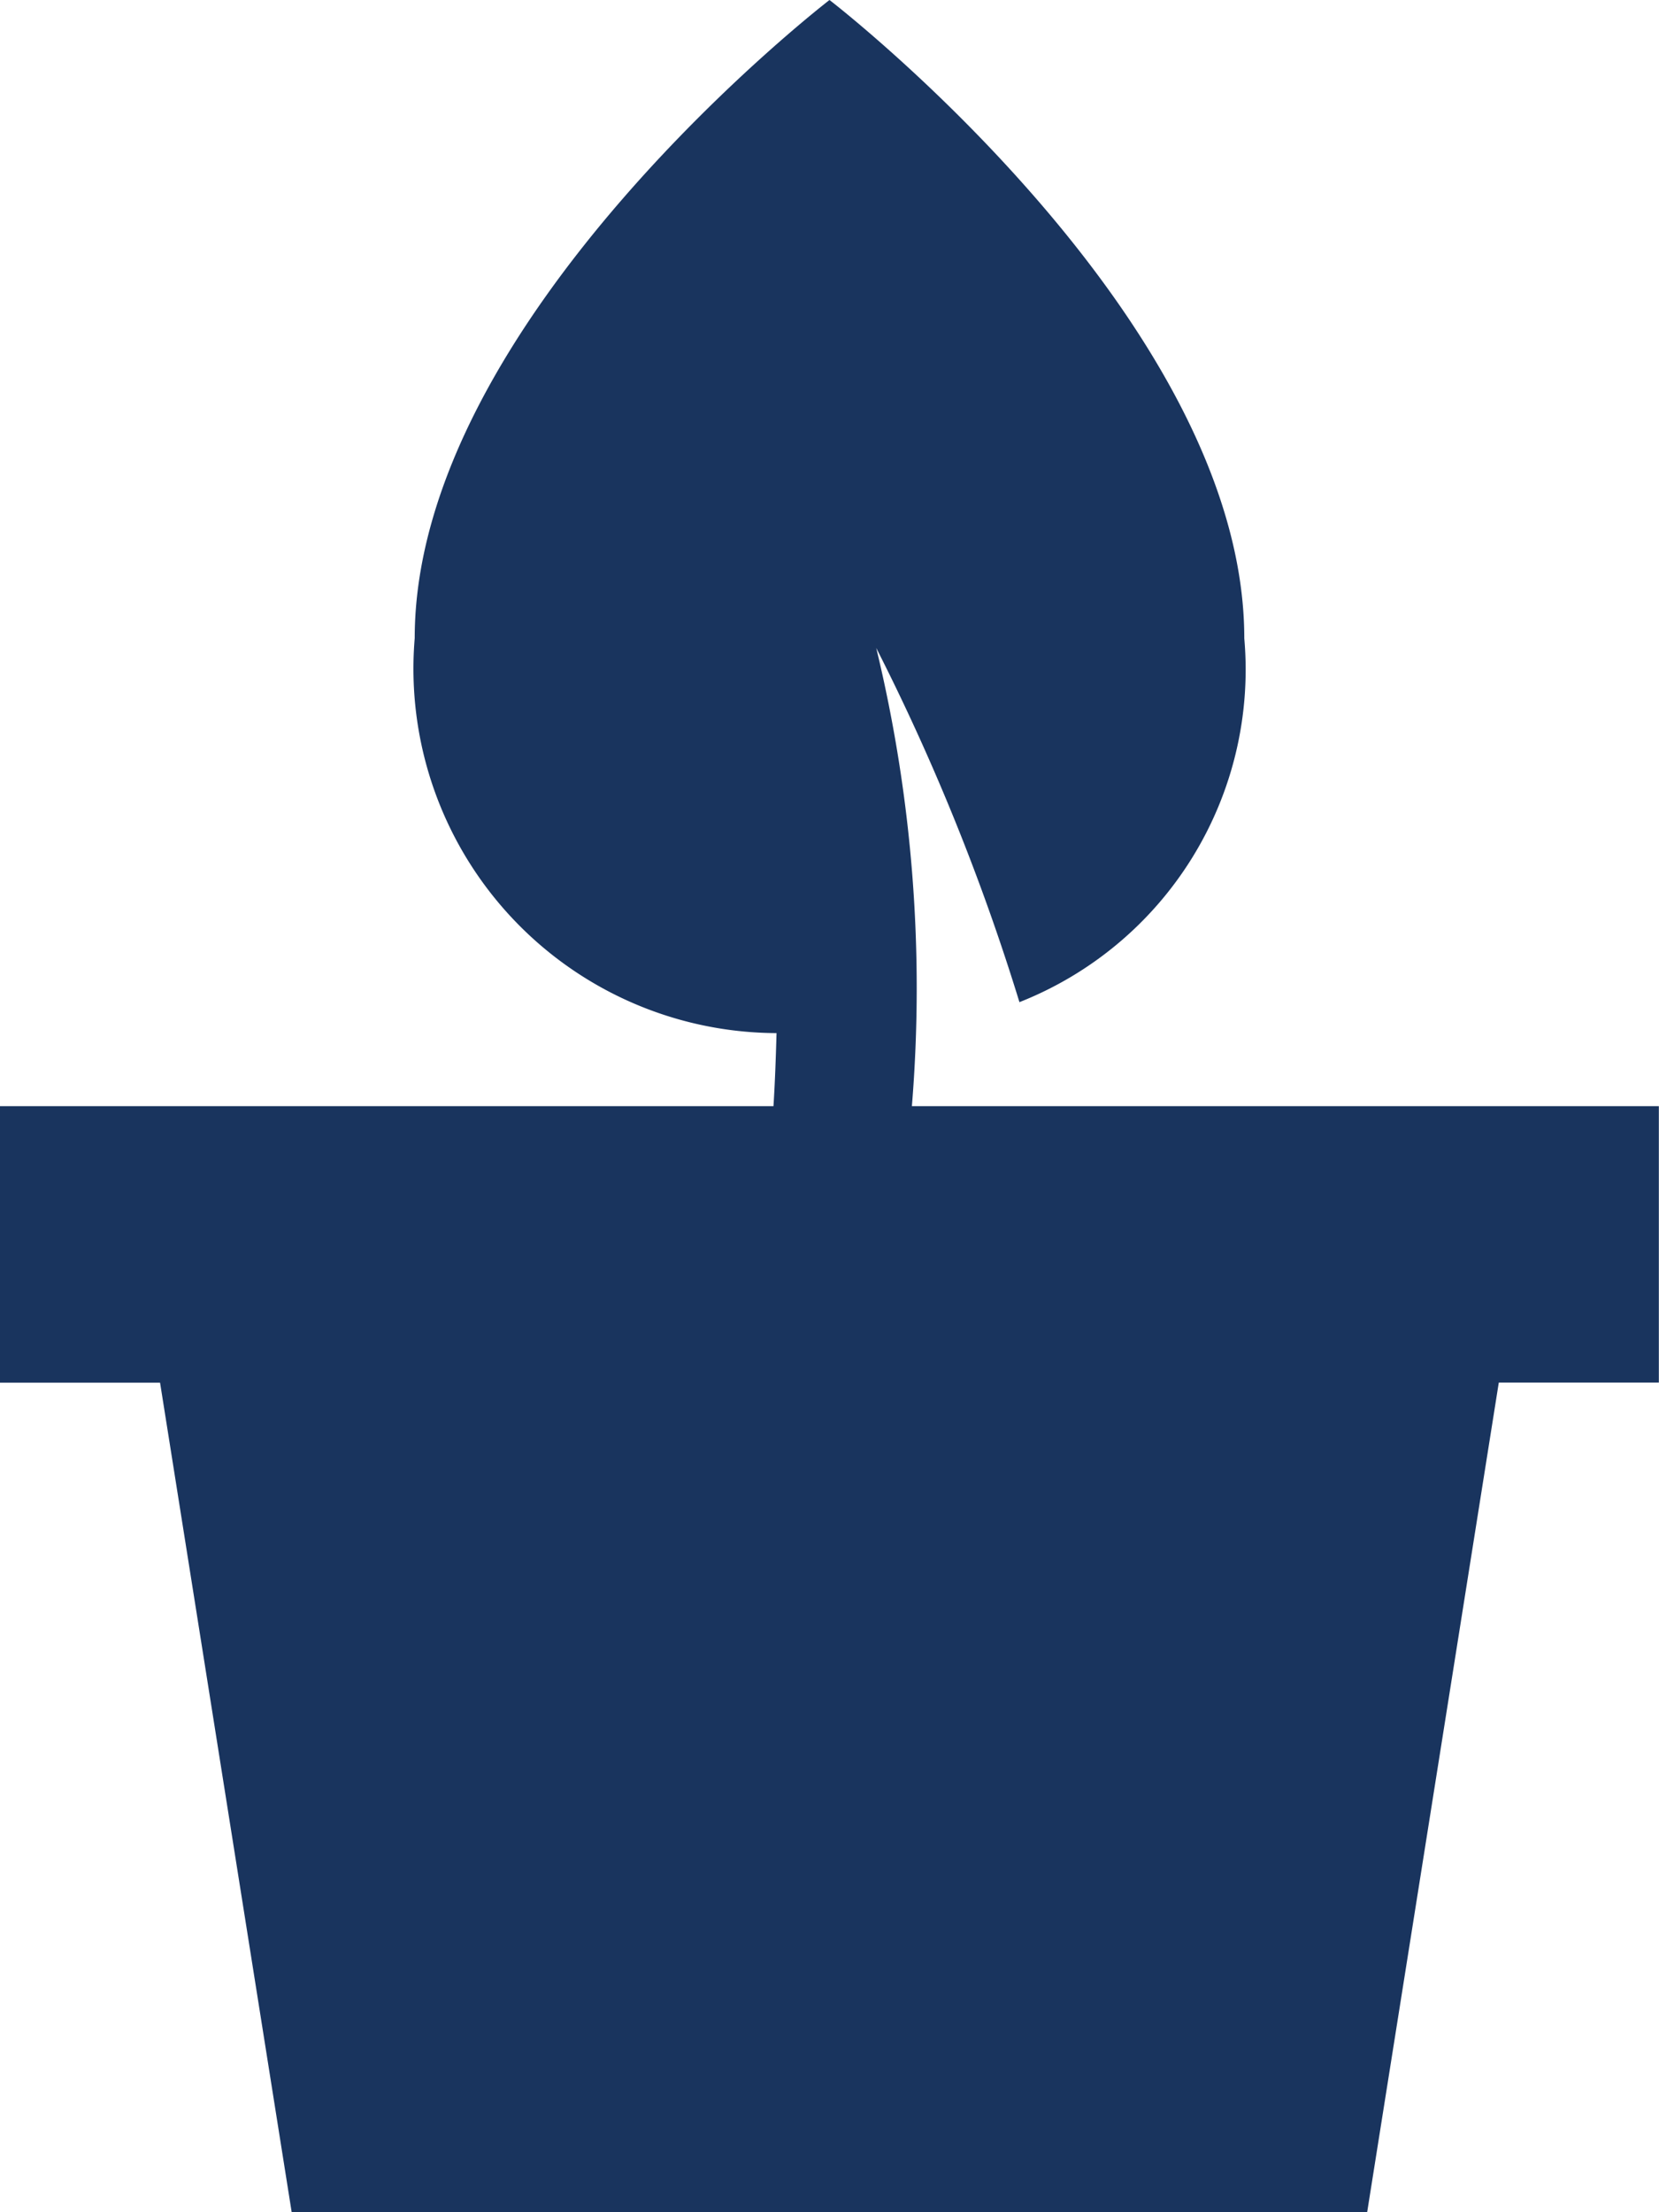 <svg xmlns="http://www.w3.org/2000/svg" width="21.766" height="29.021" viewBox="0 0 21.766 29.021">
  <g id="Group_21609" data-name="Group 21609" transform="translate(-436 -4760)">
    <path id="sprout" d="M84,14.511H74.2A19,19,0,0,0,73.732,8.5a29.128,29.128,0,0,1,1.879,4.647,4.69,4.69,0,0,0,2.95-4.773C78.561,4.186,73.119,0,73.119,0s-5.442,4.186-5.442,8.372a4.781,4.781,0,0,0,4.747,5.181c-.009.332-.021.657-.04.958H62.236v3.628h2.1l1.727,10.883H80.173L81.9,18.138H84Z" transform="translate(373.764 4760)" fill="#19345e"/>
  </g>
</svg>
